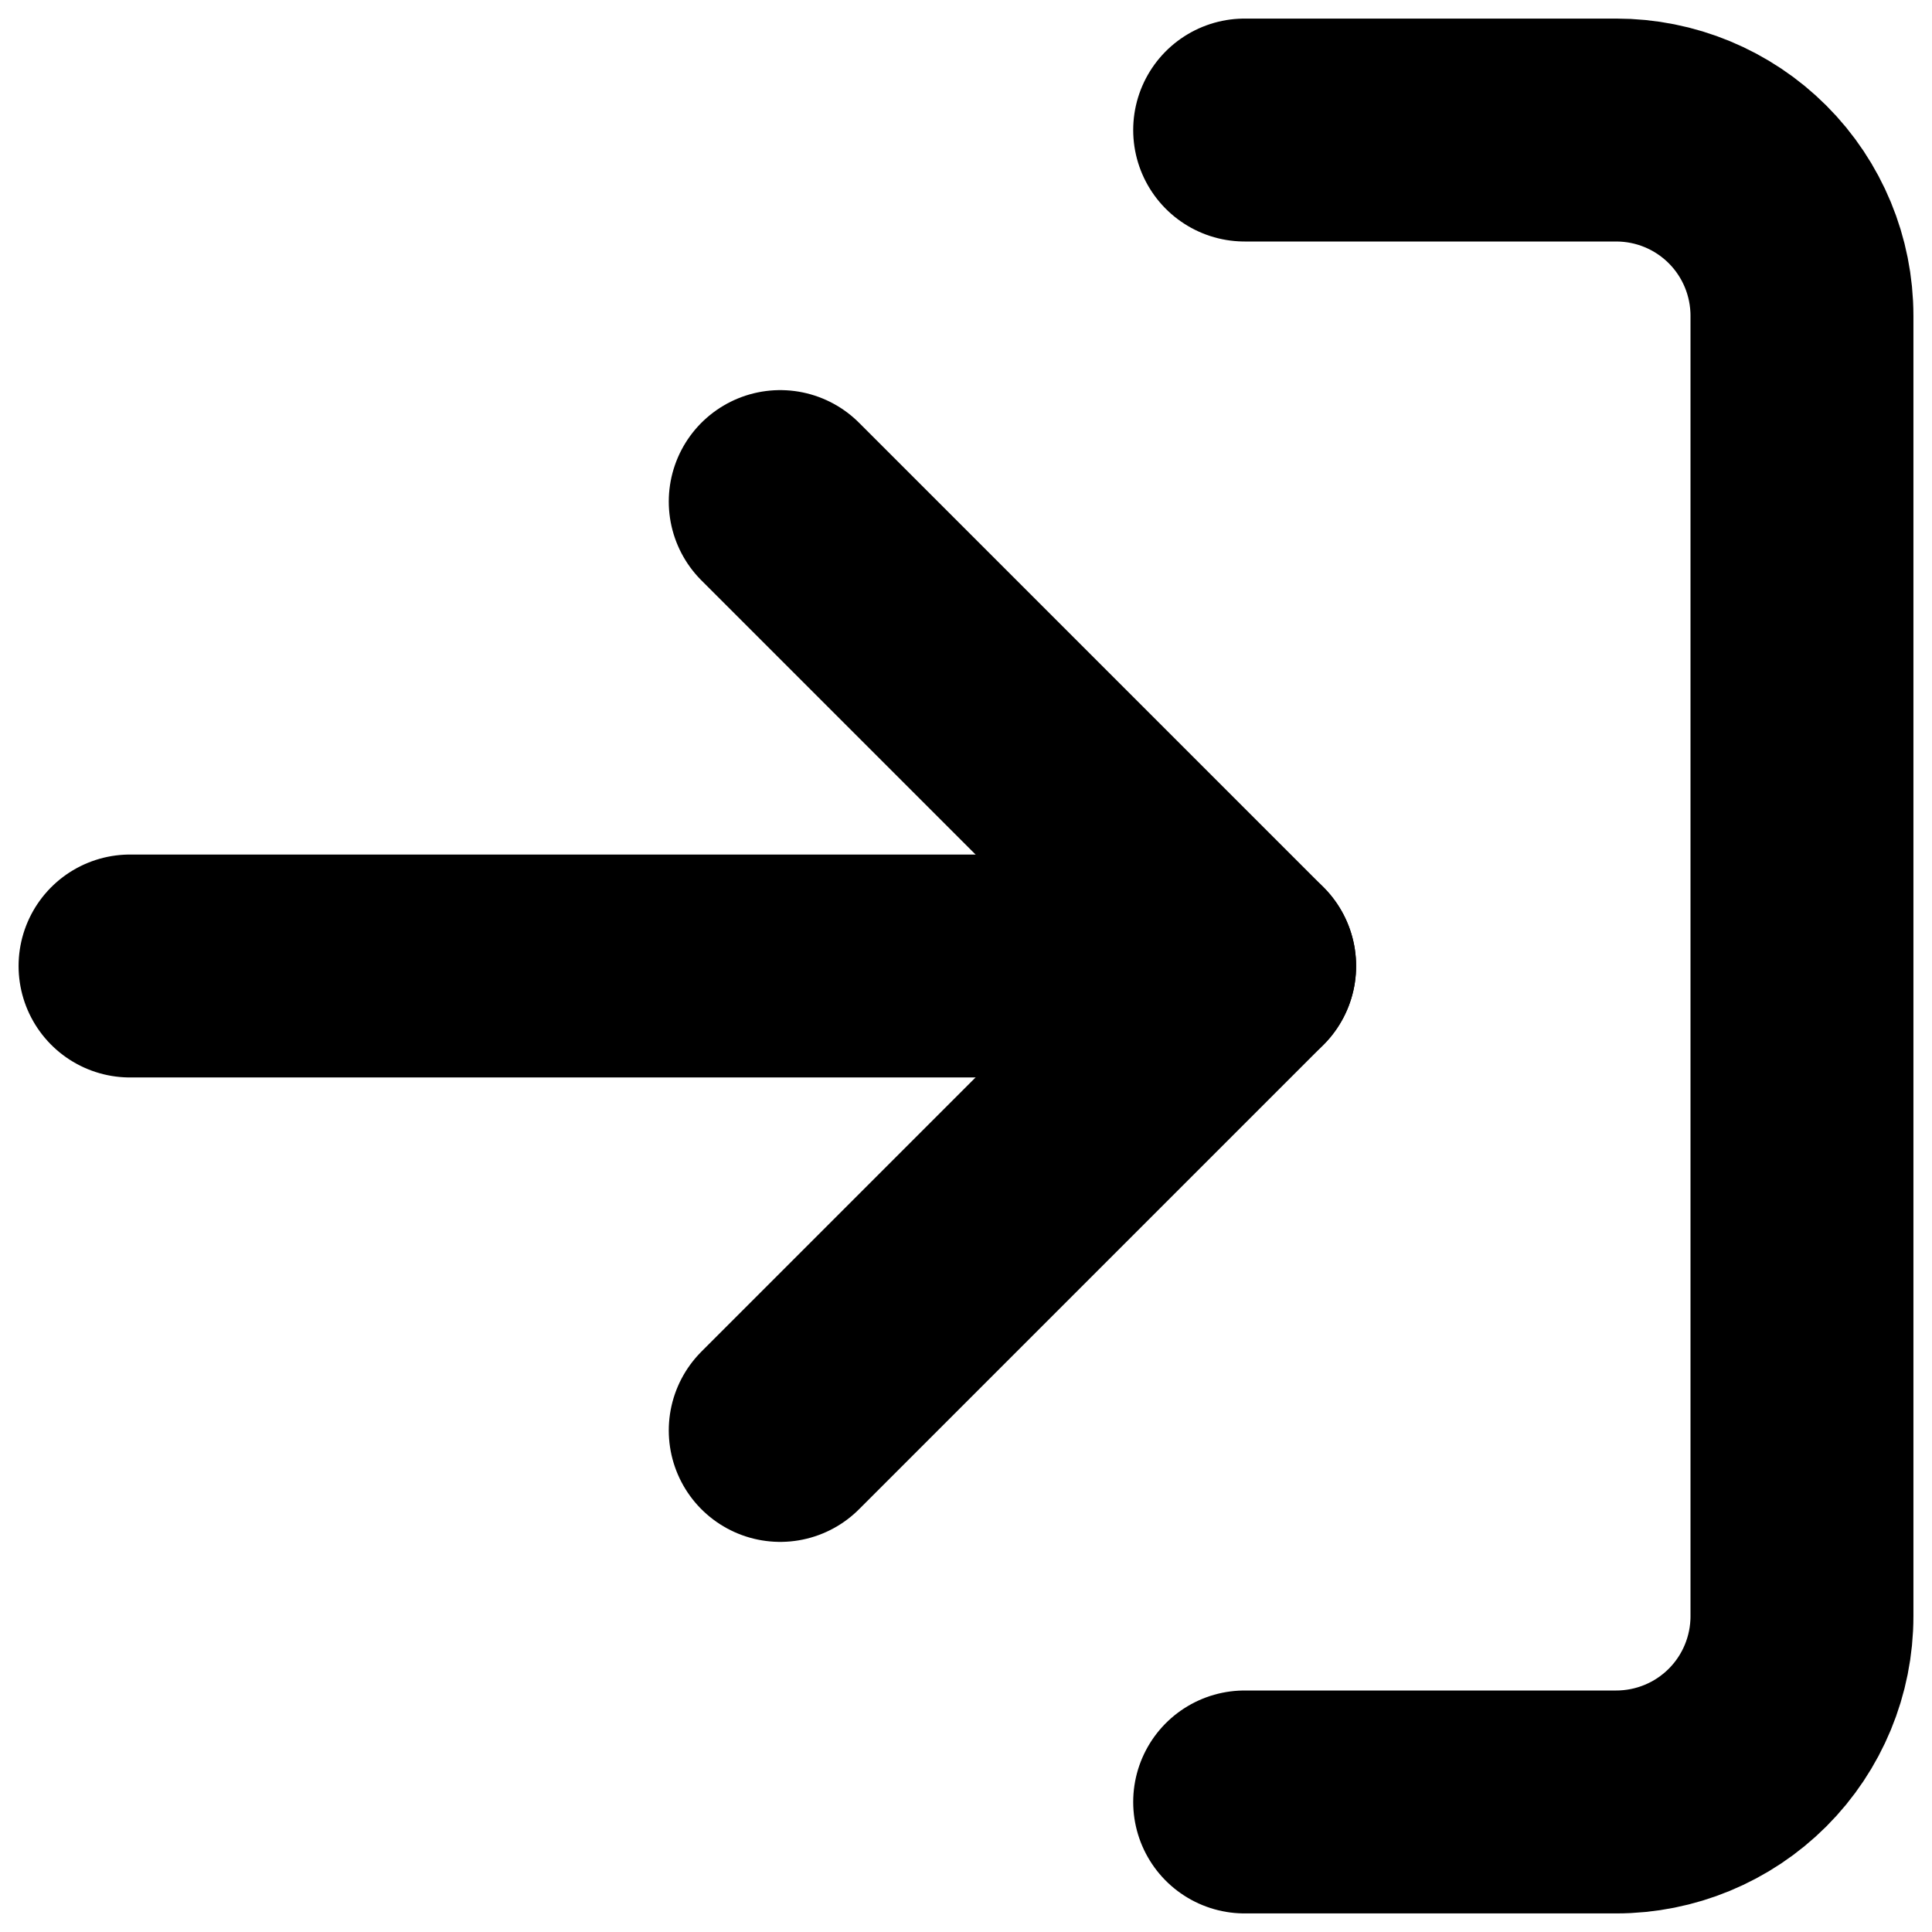 <svg width="26" height="26" viewBox="0 0 26 26" fill="none" xmlns="http://www.w3.org/2000/svg">
<path d="M16.75 1.75H21.75C22.413 1.75 23.049 2.013 23.518 2.482C23.987 2.951 24.25 3.587 24.25 4.25V21.75C24.25 22.413 23.987 23.049 23.518 23.518C23.049 23.987 22.413 24.25 21.75 24.25H16.75" stroke="currentColor" stroke-width="3" stroke-linecap="round" stroke-linejoin="round"/>
<path d="M10.5 19.25L16.75 13L10.5 6.75" stroke="currentColor" stroke-width="3" stroke-linecap="round" stroke-linejoin="round"/>
<path d="M16.75 13H1.75" stroke="currentColor" stroke-width="3" stroke-linecap="round" stroke-linejoin="round"/>
</svg>
